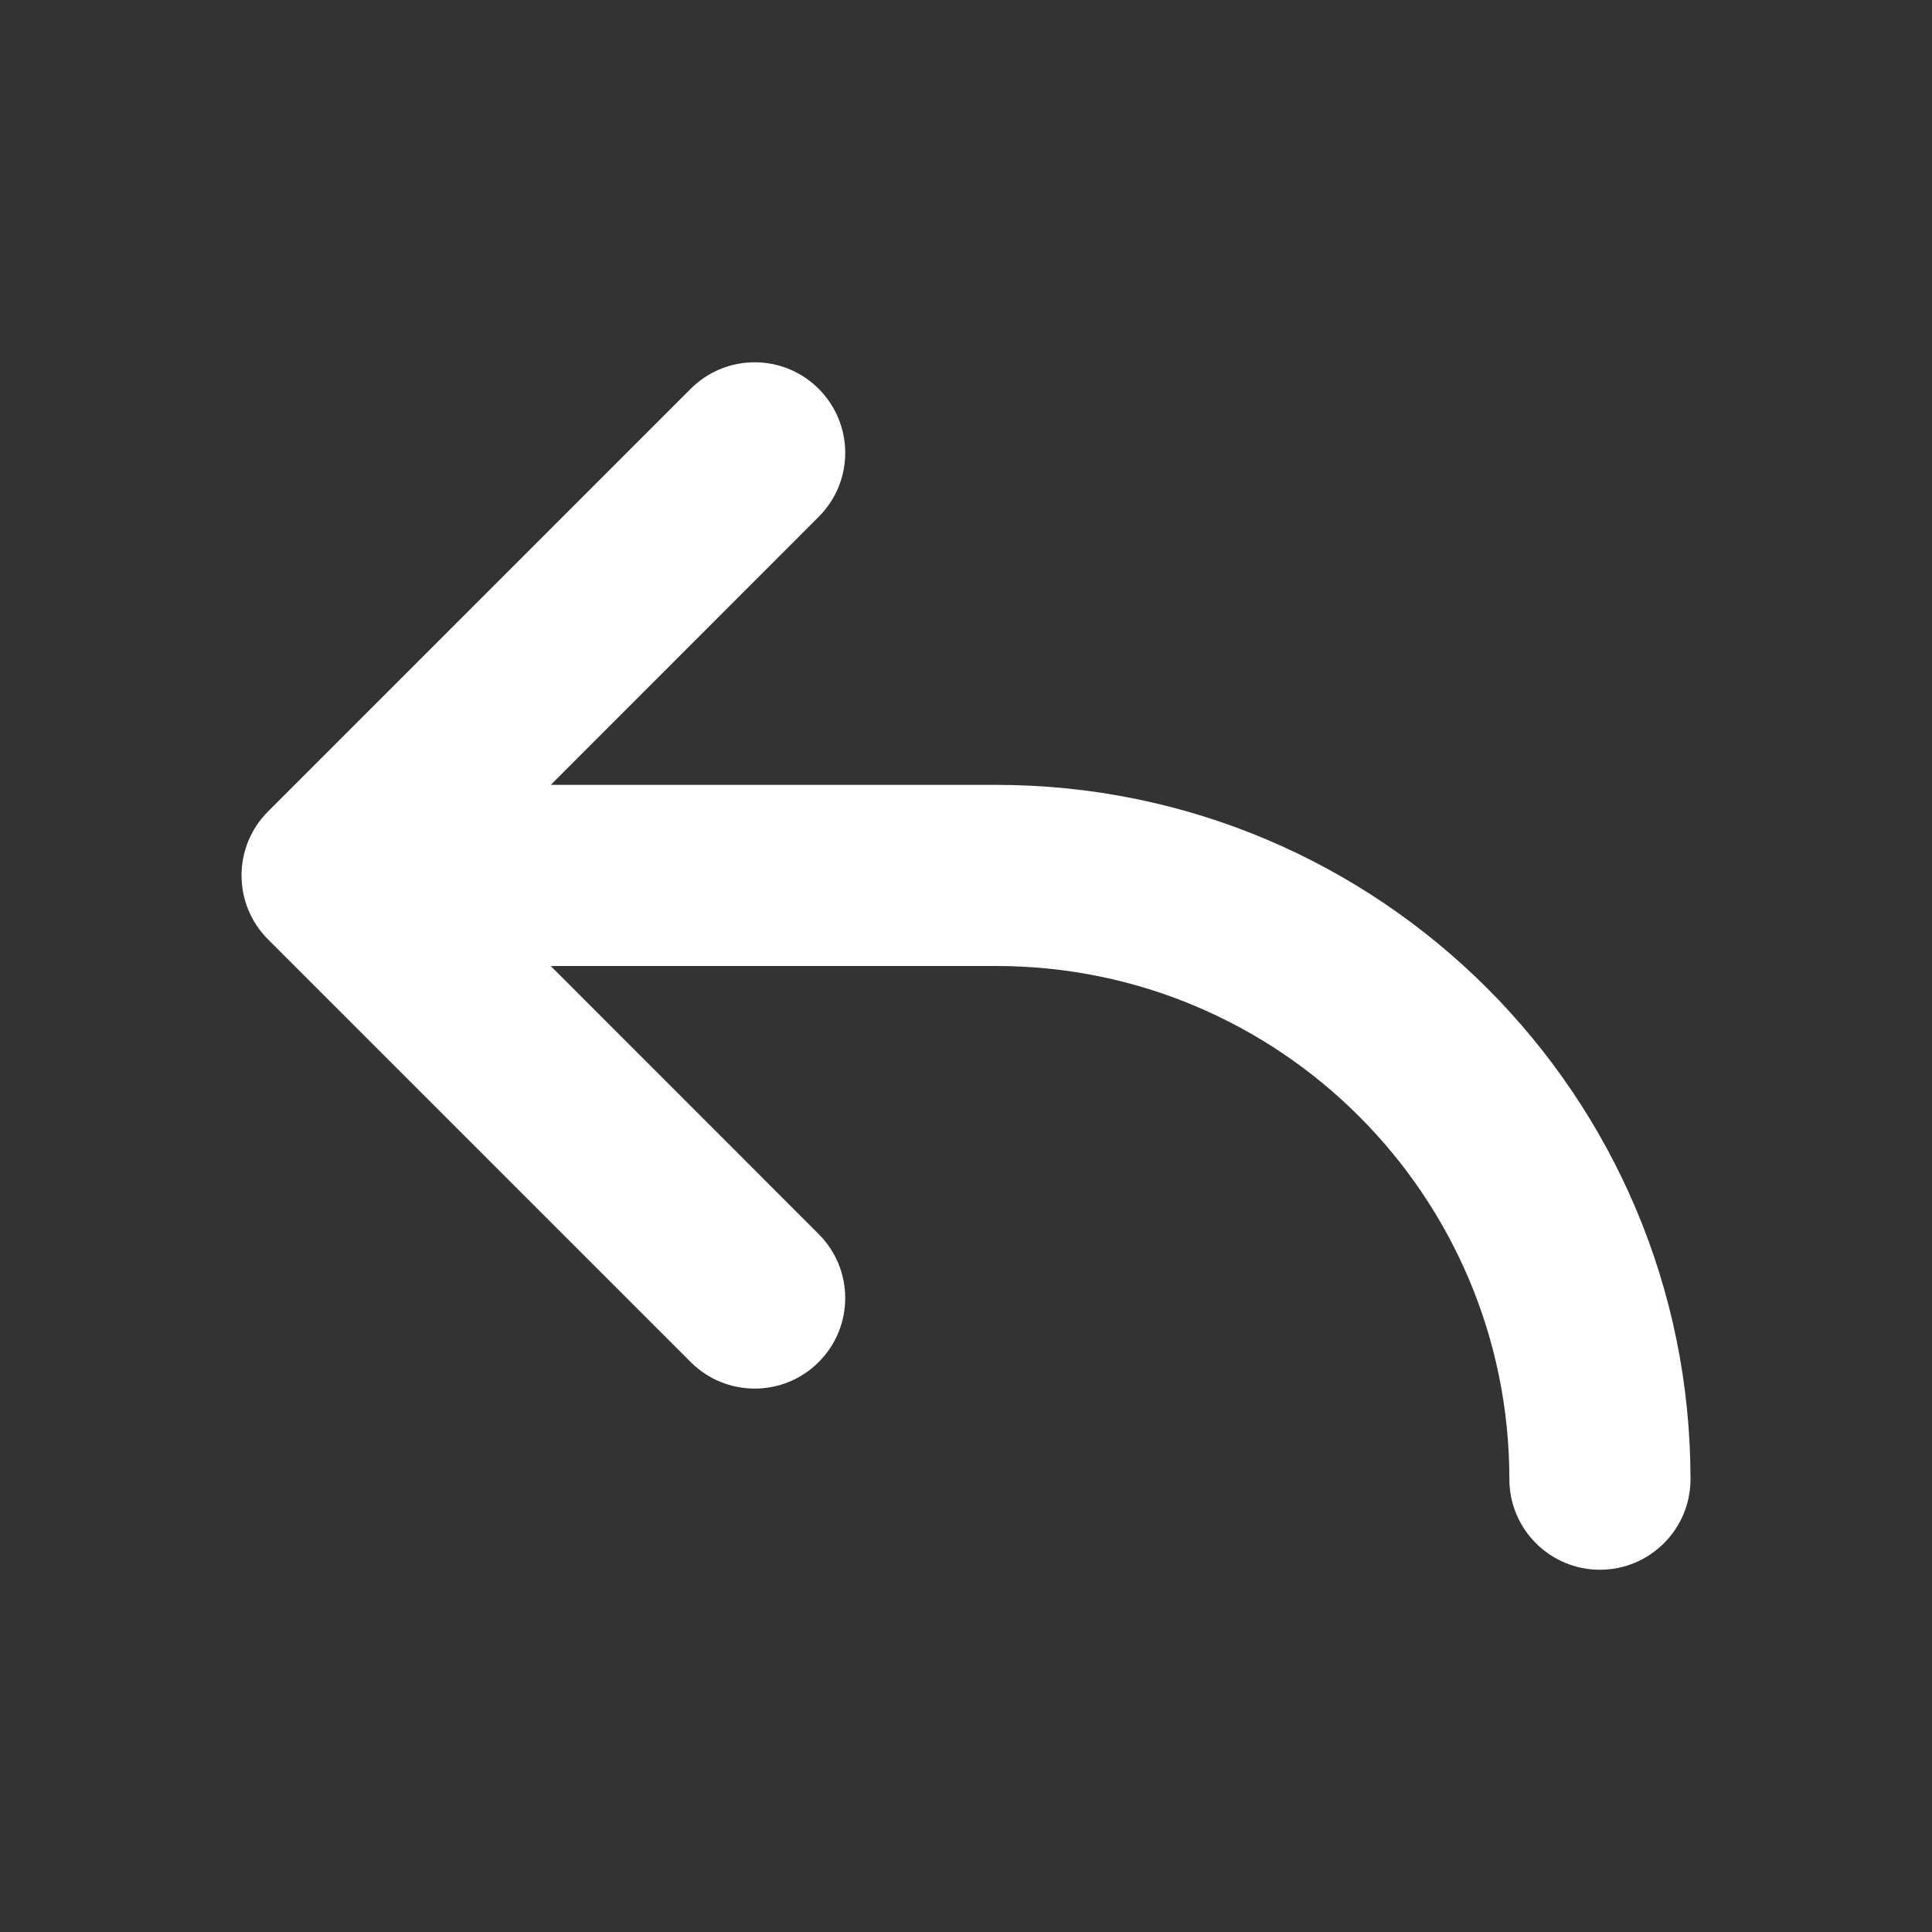 <svg width="16" height="16" viewBox="0 0 16 16" fill="none" xmlns="http://www.w3.org/2000/svg">
<rect x="0" y="0" width="16" height="16" fill="#333333" stroke="none"/>
<path d="M6.78 4.28C7.073 3.987 7.073 3.513 6.78 3.22C6.487 2.927 6.013 2.927 5.72 3.22L2.22 6.72C1.927 7.013 1.927 7.487 2.22 7.78L5.72 11.28C6.013 11.573 6.487 11.573 6.78 11.28C7.073 10.987 7.073 10.513 6.78 10.22L4.561 8H8.25C10.597 8 12.5 9.903 12.5 12.25C12.5 12.664 12.836 13 13.25 13C13.664 13 14 12.664 14 12.25C14 9.074 11.426 6.5 8.25 6.5H4.561L6.78 4.28Z" fill="#ffffff"/>
</svg>

